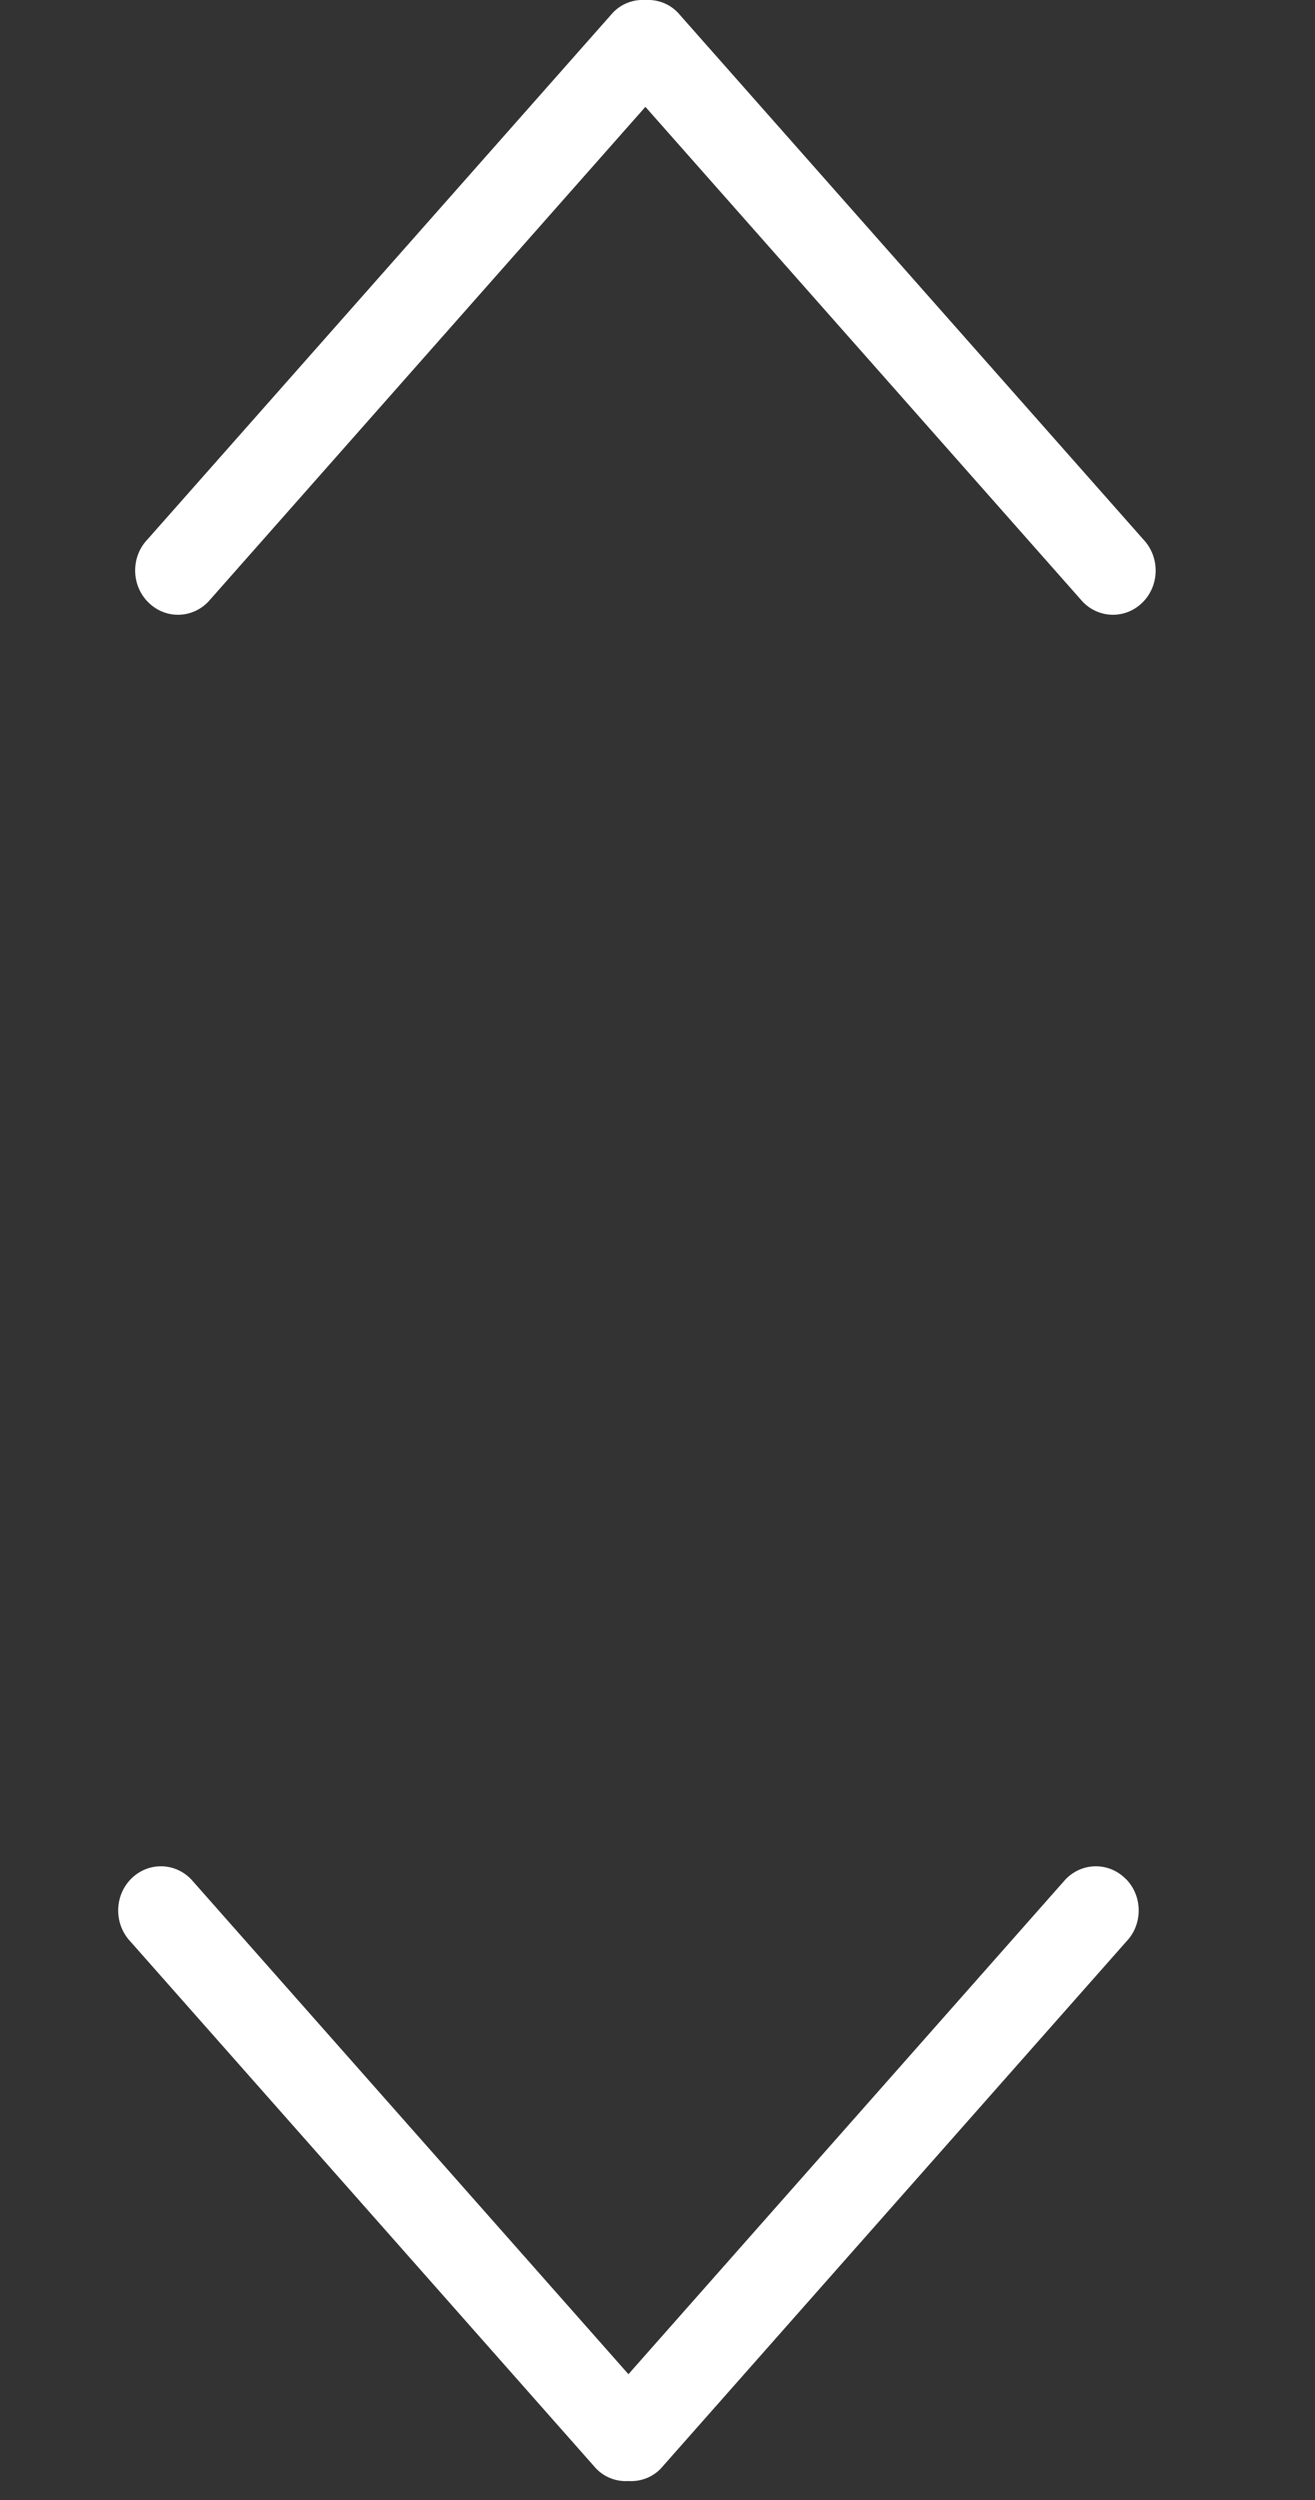 <svg width="10" height="19" xmlns="http://www.w3.org/2000/svg">

 <rect width="100%" height="100%" fill="#333333" stroke="none"/>

 <g>
  <title>background</title>
  <rect fill="none" id="canvas_background" height="21" width="12" y="-1" x="-1"/>
 </g>
 <g>
  <title>Layer 1</title>
  <path id="svg_1" fill="white" d="m1.124,4.574c0.127,0.131 0.332,0.131 0.459,0l3.325,-3.762l3.326,3.762c0.127,0.131 0.332,0.131 0.459,0c0.127,-0.131 0.127,-0.344 0,-0.476l-3.539,-4.003c-0.068,-0.07 -0.158,-0.1 -0.246,-0.095c-0.089,-0.005 -0.178,0.025 -0.246,0.095l-3.539,4.003c-0.127,0.131 -0.127,0.344 0,0.475z"/>
  <path id="svg_2" fill="white" d="m8.563,14.282c-0.127,-0.131 -0.332,-0.131 -0.459,0l-3.325,3.762l-3.326,-3.762c-0.127,-0.131 -0.332,-0.131 -0.459,0c-0.127,0.131 -0.127,0.344 0,0.476l3.539,4.003c0.068,0.07 0.157,0.1 0.246,0.095c0.089,0.005 0.178,-0.025 0.246,-0.095l3.539,-4.004c0.127,-0.131 0.127,-0.344 -0,-0.475z"/>
 </g>
</svg>